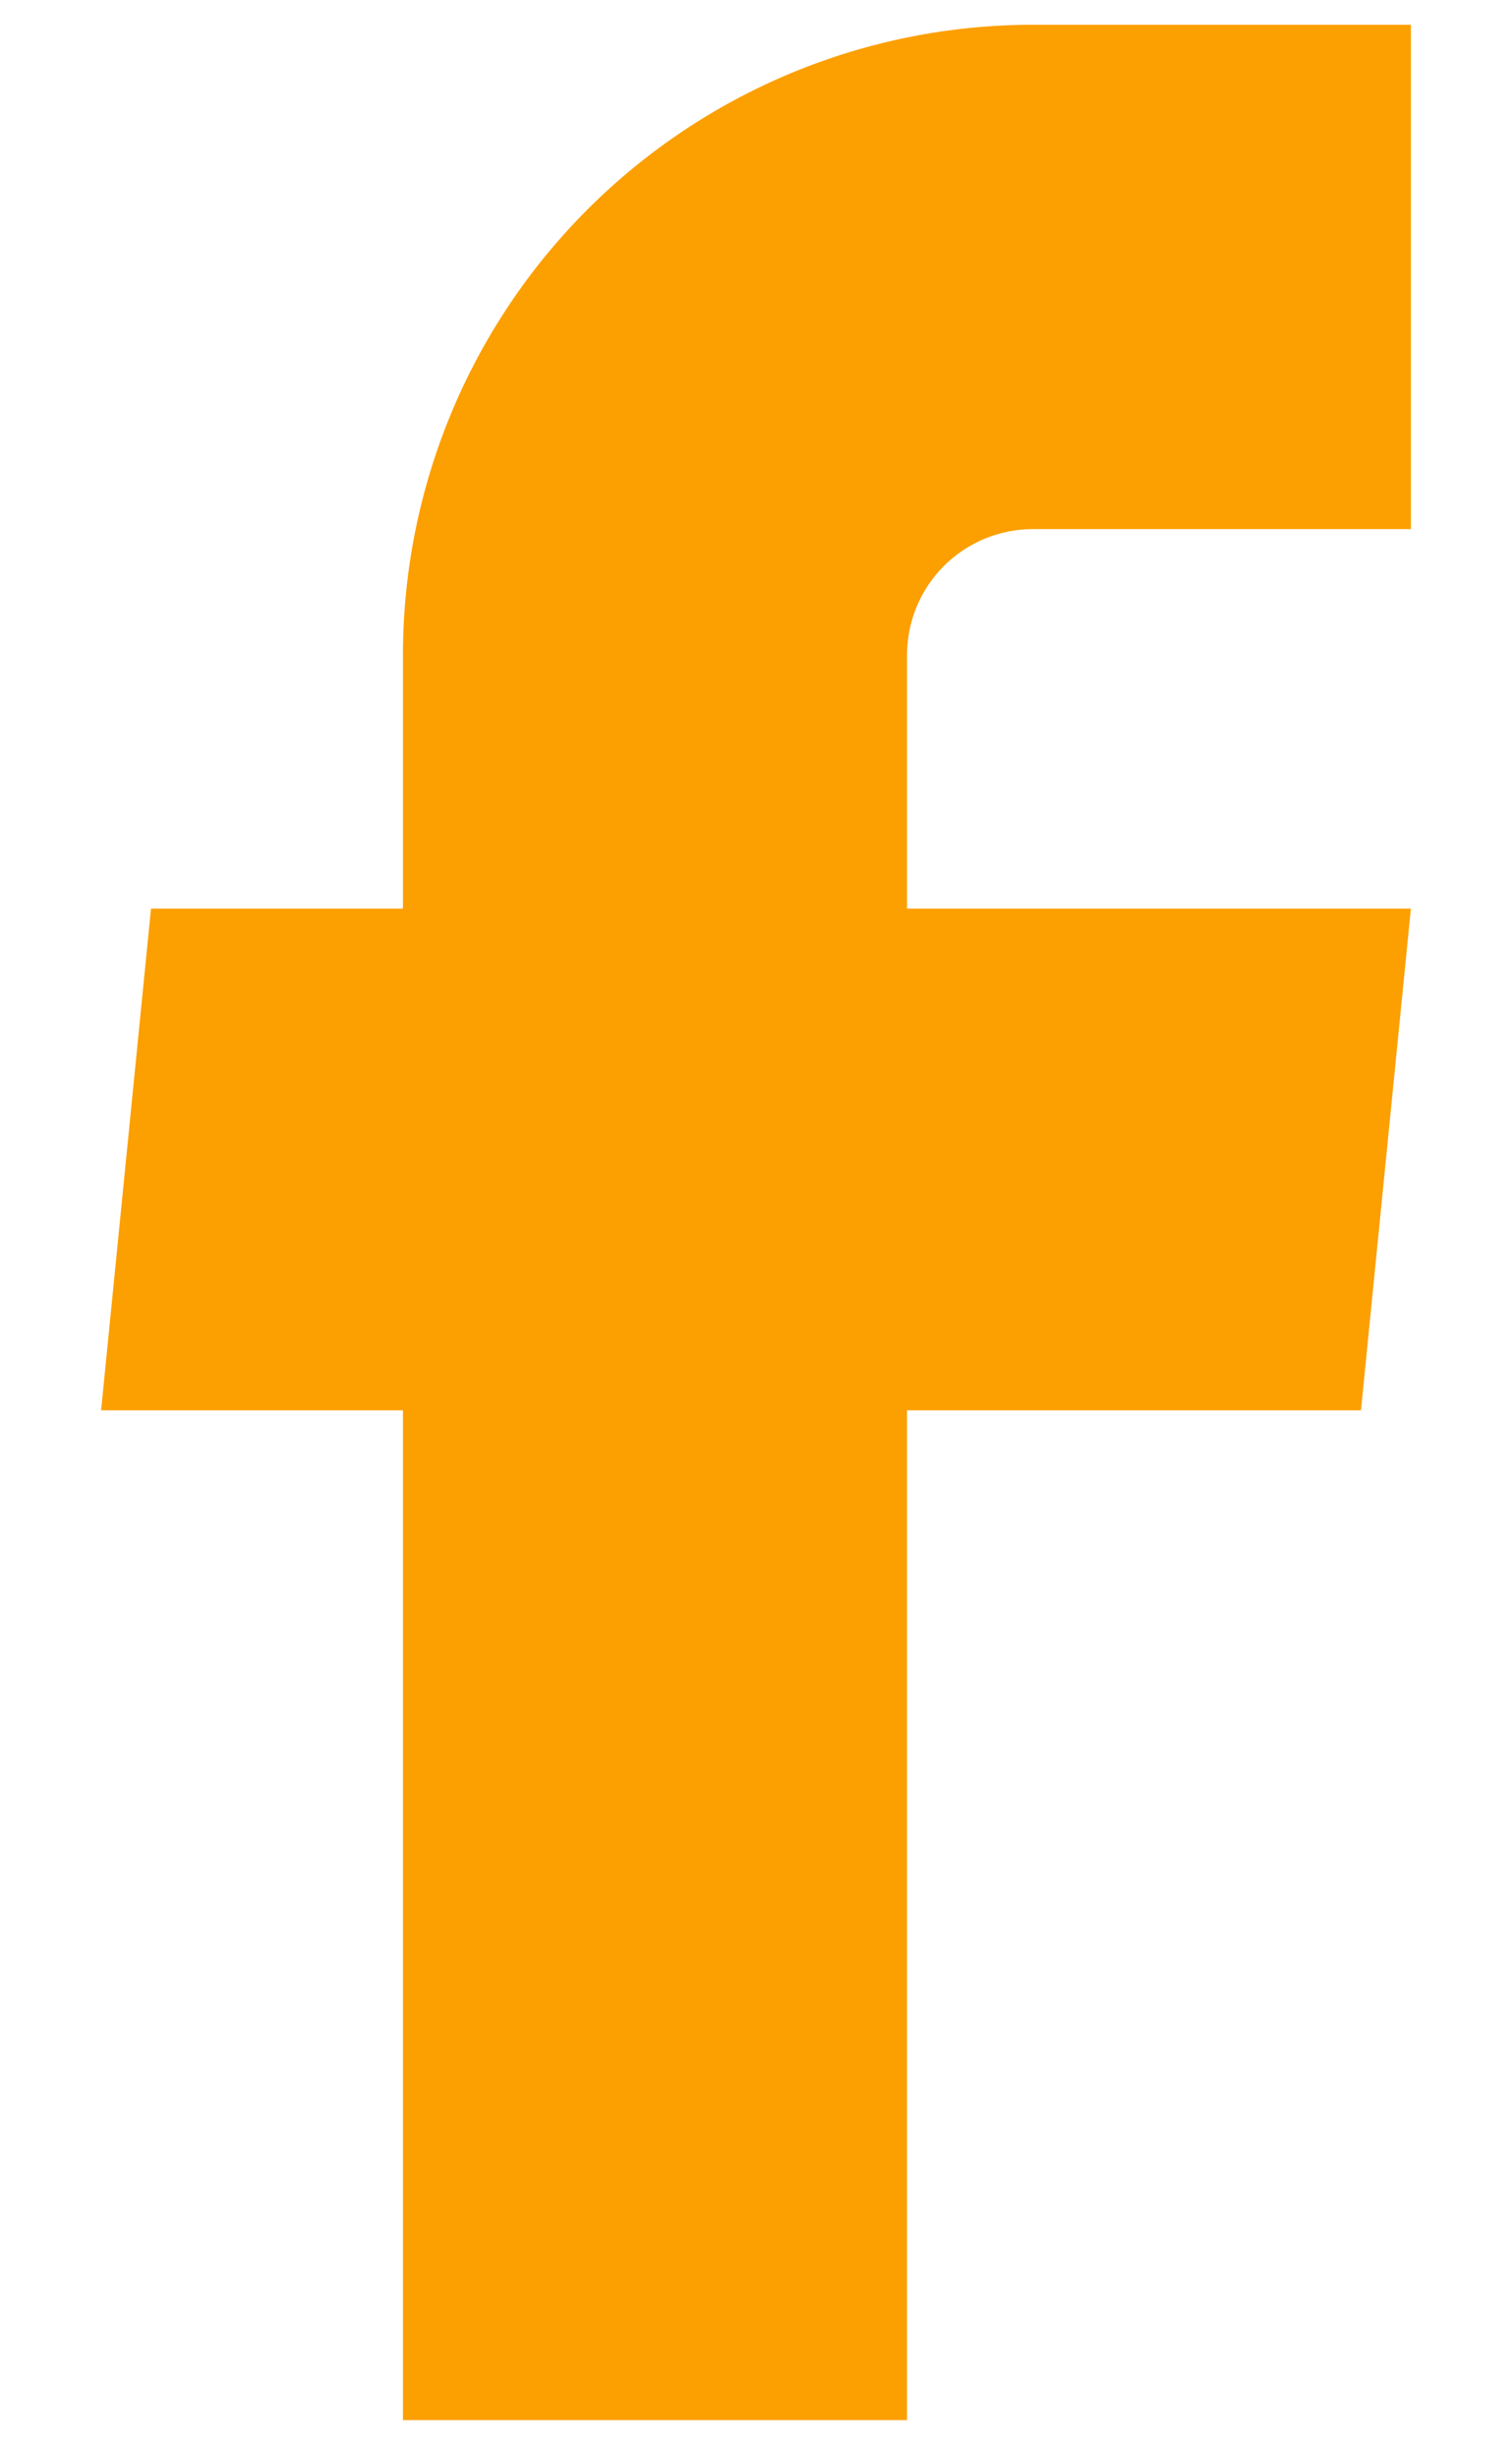 <svg width="8" height="13" viewBox="0 0 8 13" fill="none" xmlns="http://www.w3.org/2000/svg">
<path d="M2.132 12.798H4.799V7.458H7.201L7.465 4.805H4.799V3.465C4.799 3.288 4.869 3.118 4.994 2.993C5.119 2.868 5.289 2.798 5.465 2.798H7.465V0.131H5.465C4.581 0.131 3.733 0.483 3.108 1.108C2.483 1.733 2.132 2.581 2.132 3.465V4.805H0.799L0.535 7.458H2.132V12.798Z" fill="#FC9F00"/>
</svg>
